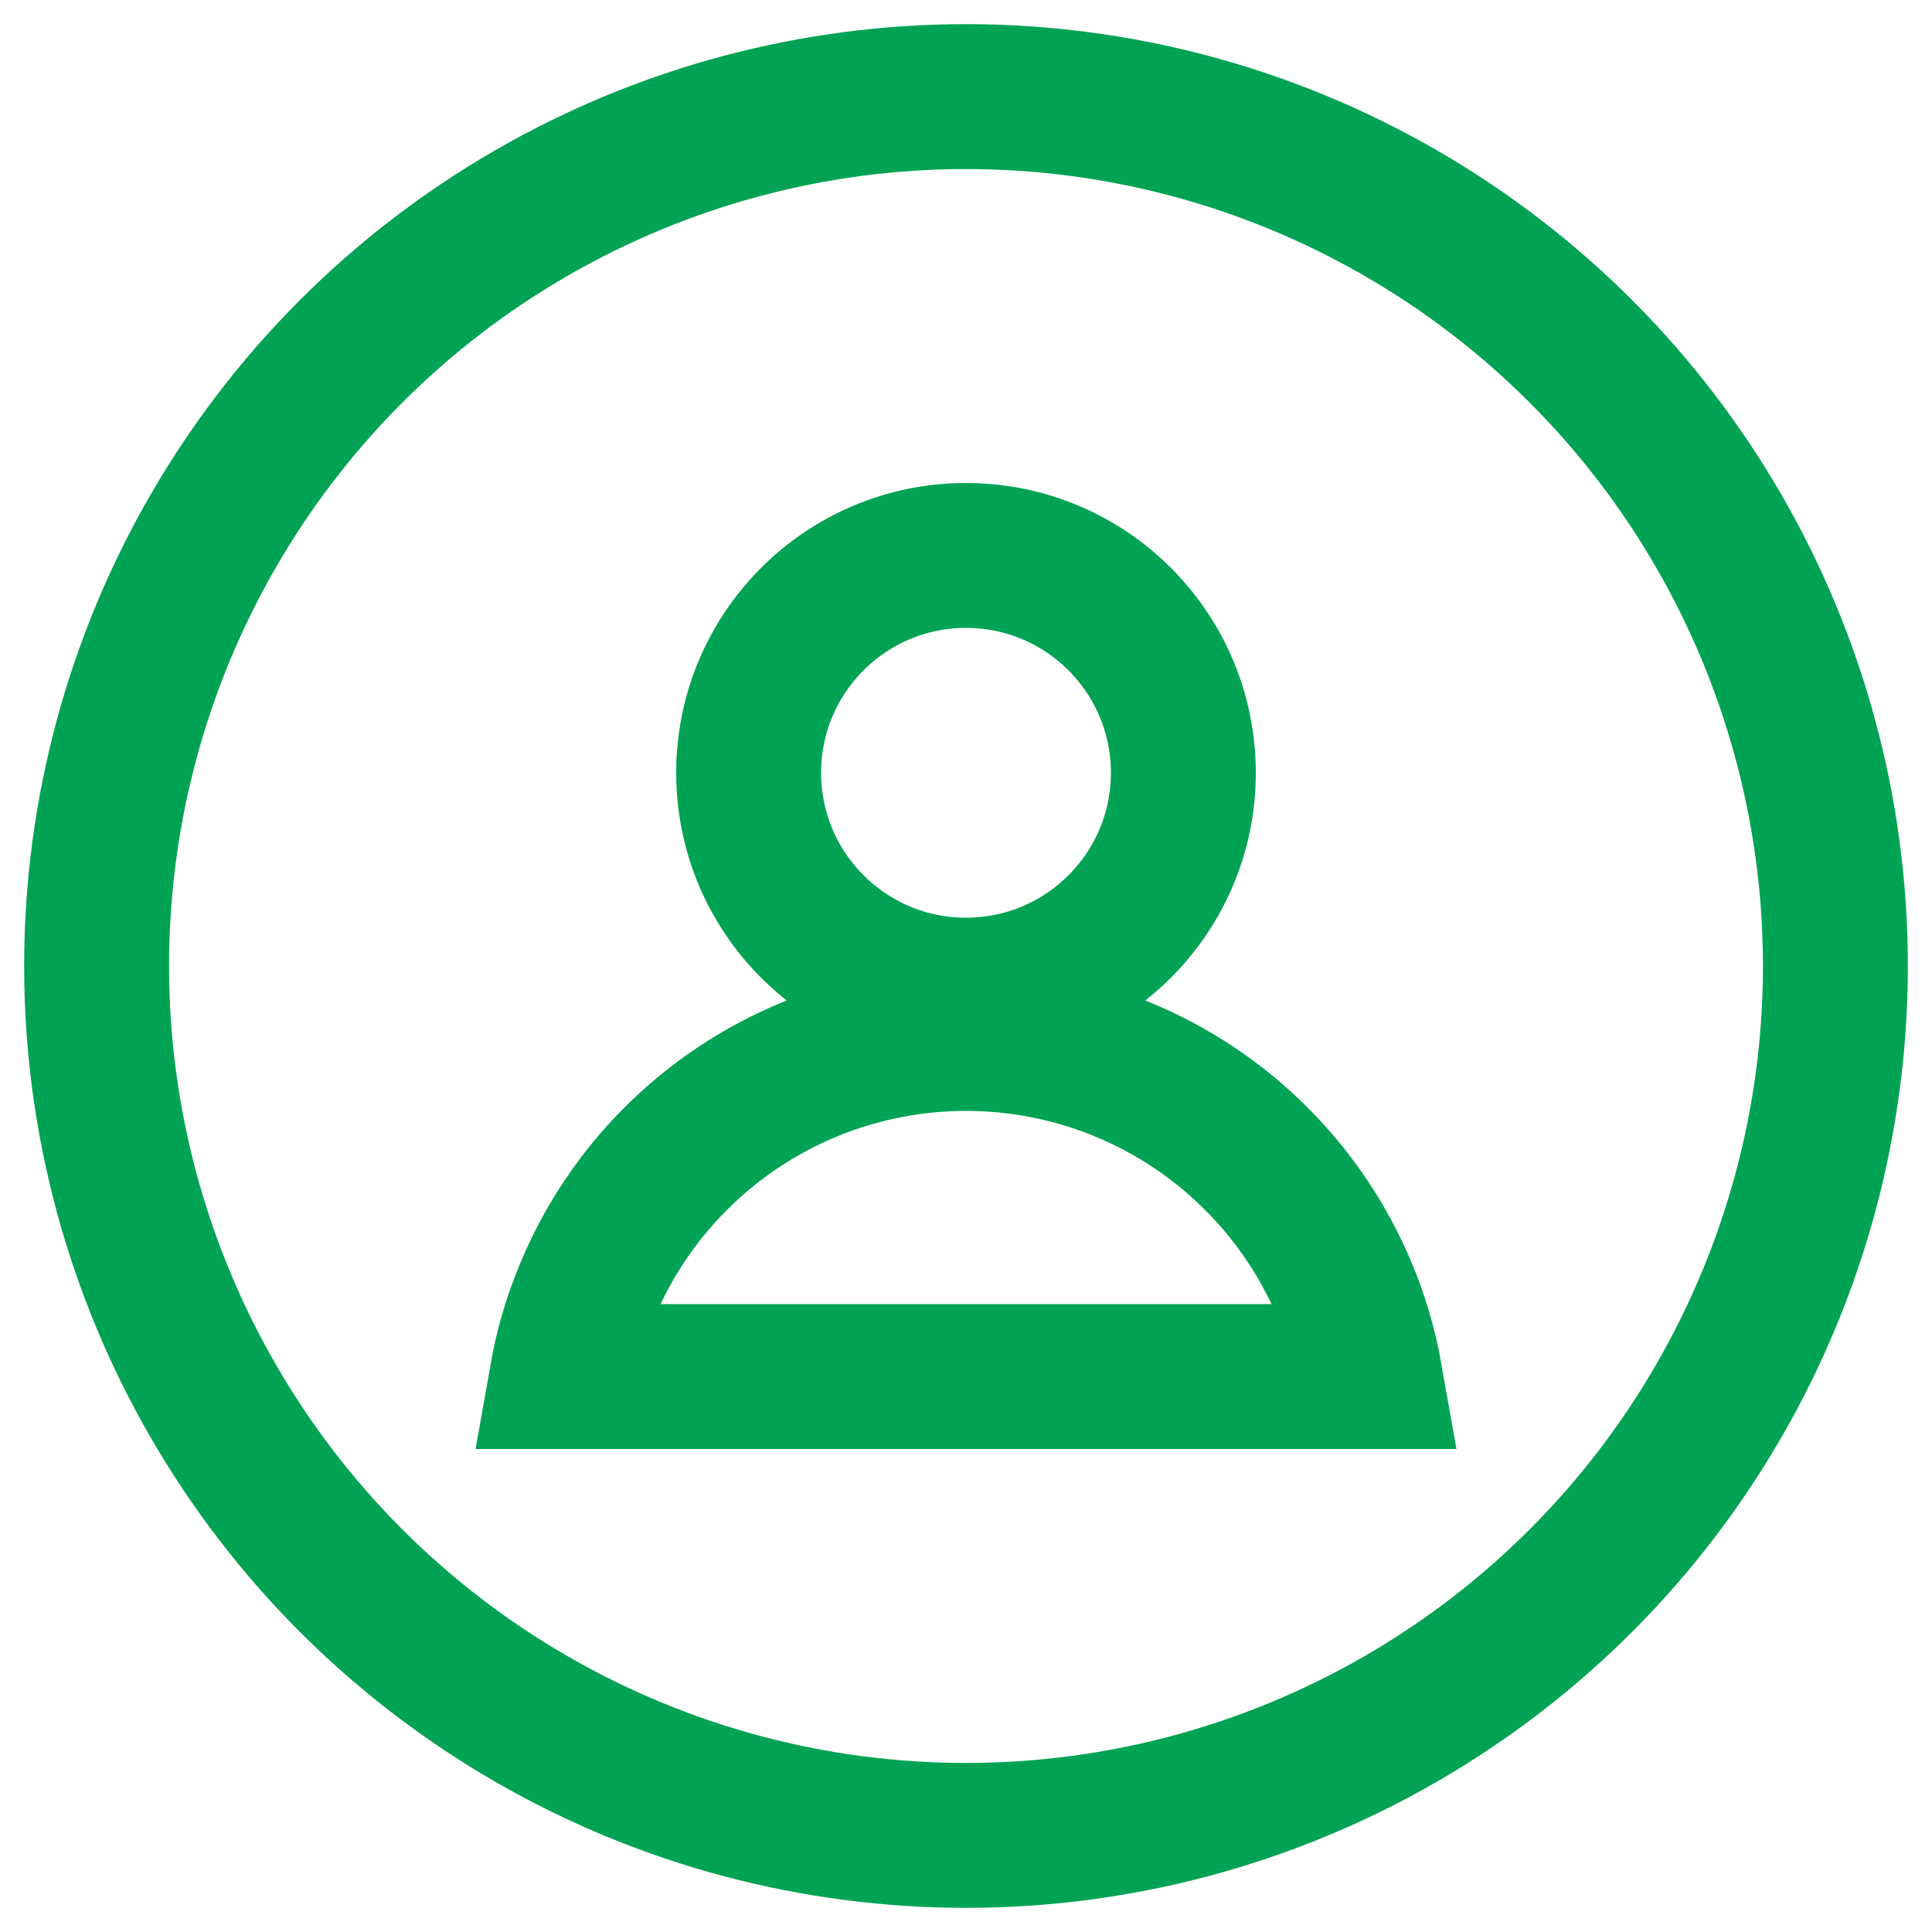 <svg width="20" height="20" viewBox="0 0 20 20" fill="none" xmlns="http://www.w3.org/2000/svg">
<g id="Group 427318886">
<circle id="Ellipse 66" cx="10" cy="10" r="9" stroke="#00A353" stroke-width="1.5"/>
<g id="User">
<circle id="Ellipse 1" cx="10" cy="8" r="2.25" stroke="#00A353" stroke-width="1.5"/>
<path id="Ellipse 72" d="M13.927 13.374C14.044 13.656 14.13 13.95 14.183 14.25L5.817 14.25C5.87 13.95 5.956 13.656 6.074 13.374C6.287 12.858 6.6 12.389 6.995 11.995C7.389 11.6 7.858 11.287 8.374 11.073C8.889 10.86 9.442 10.75 10 10.75C10.558 10.75 11.111 10.86 11.626 11.073C12.142 11.287 12.611 11.6 13.005 11.995C13.4 12.389 13.713 12.858 13.927 13.374Z" stroke="#00A353" stroke-width="1.5"/>
</g>
</g>
</svg>
